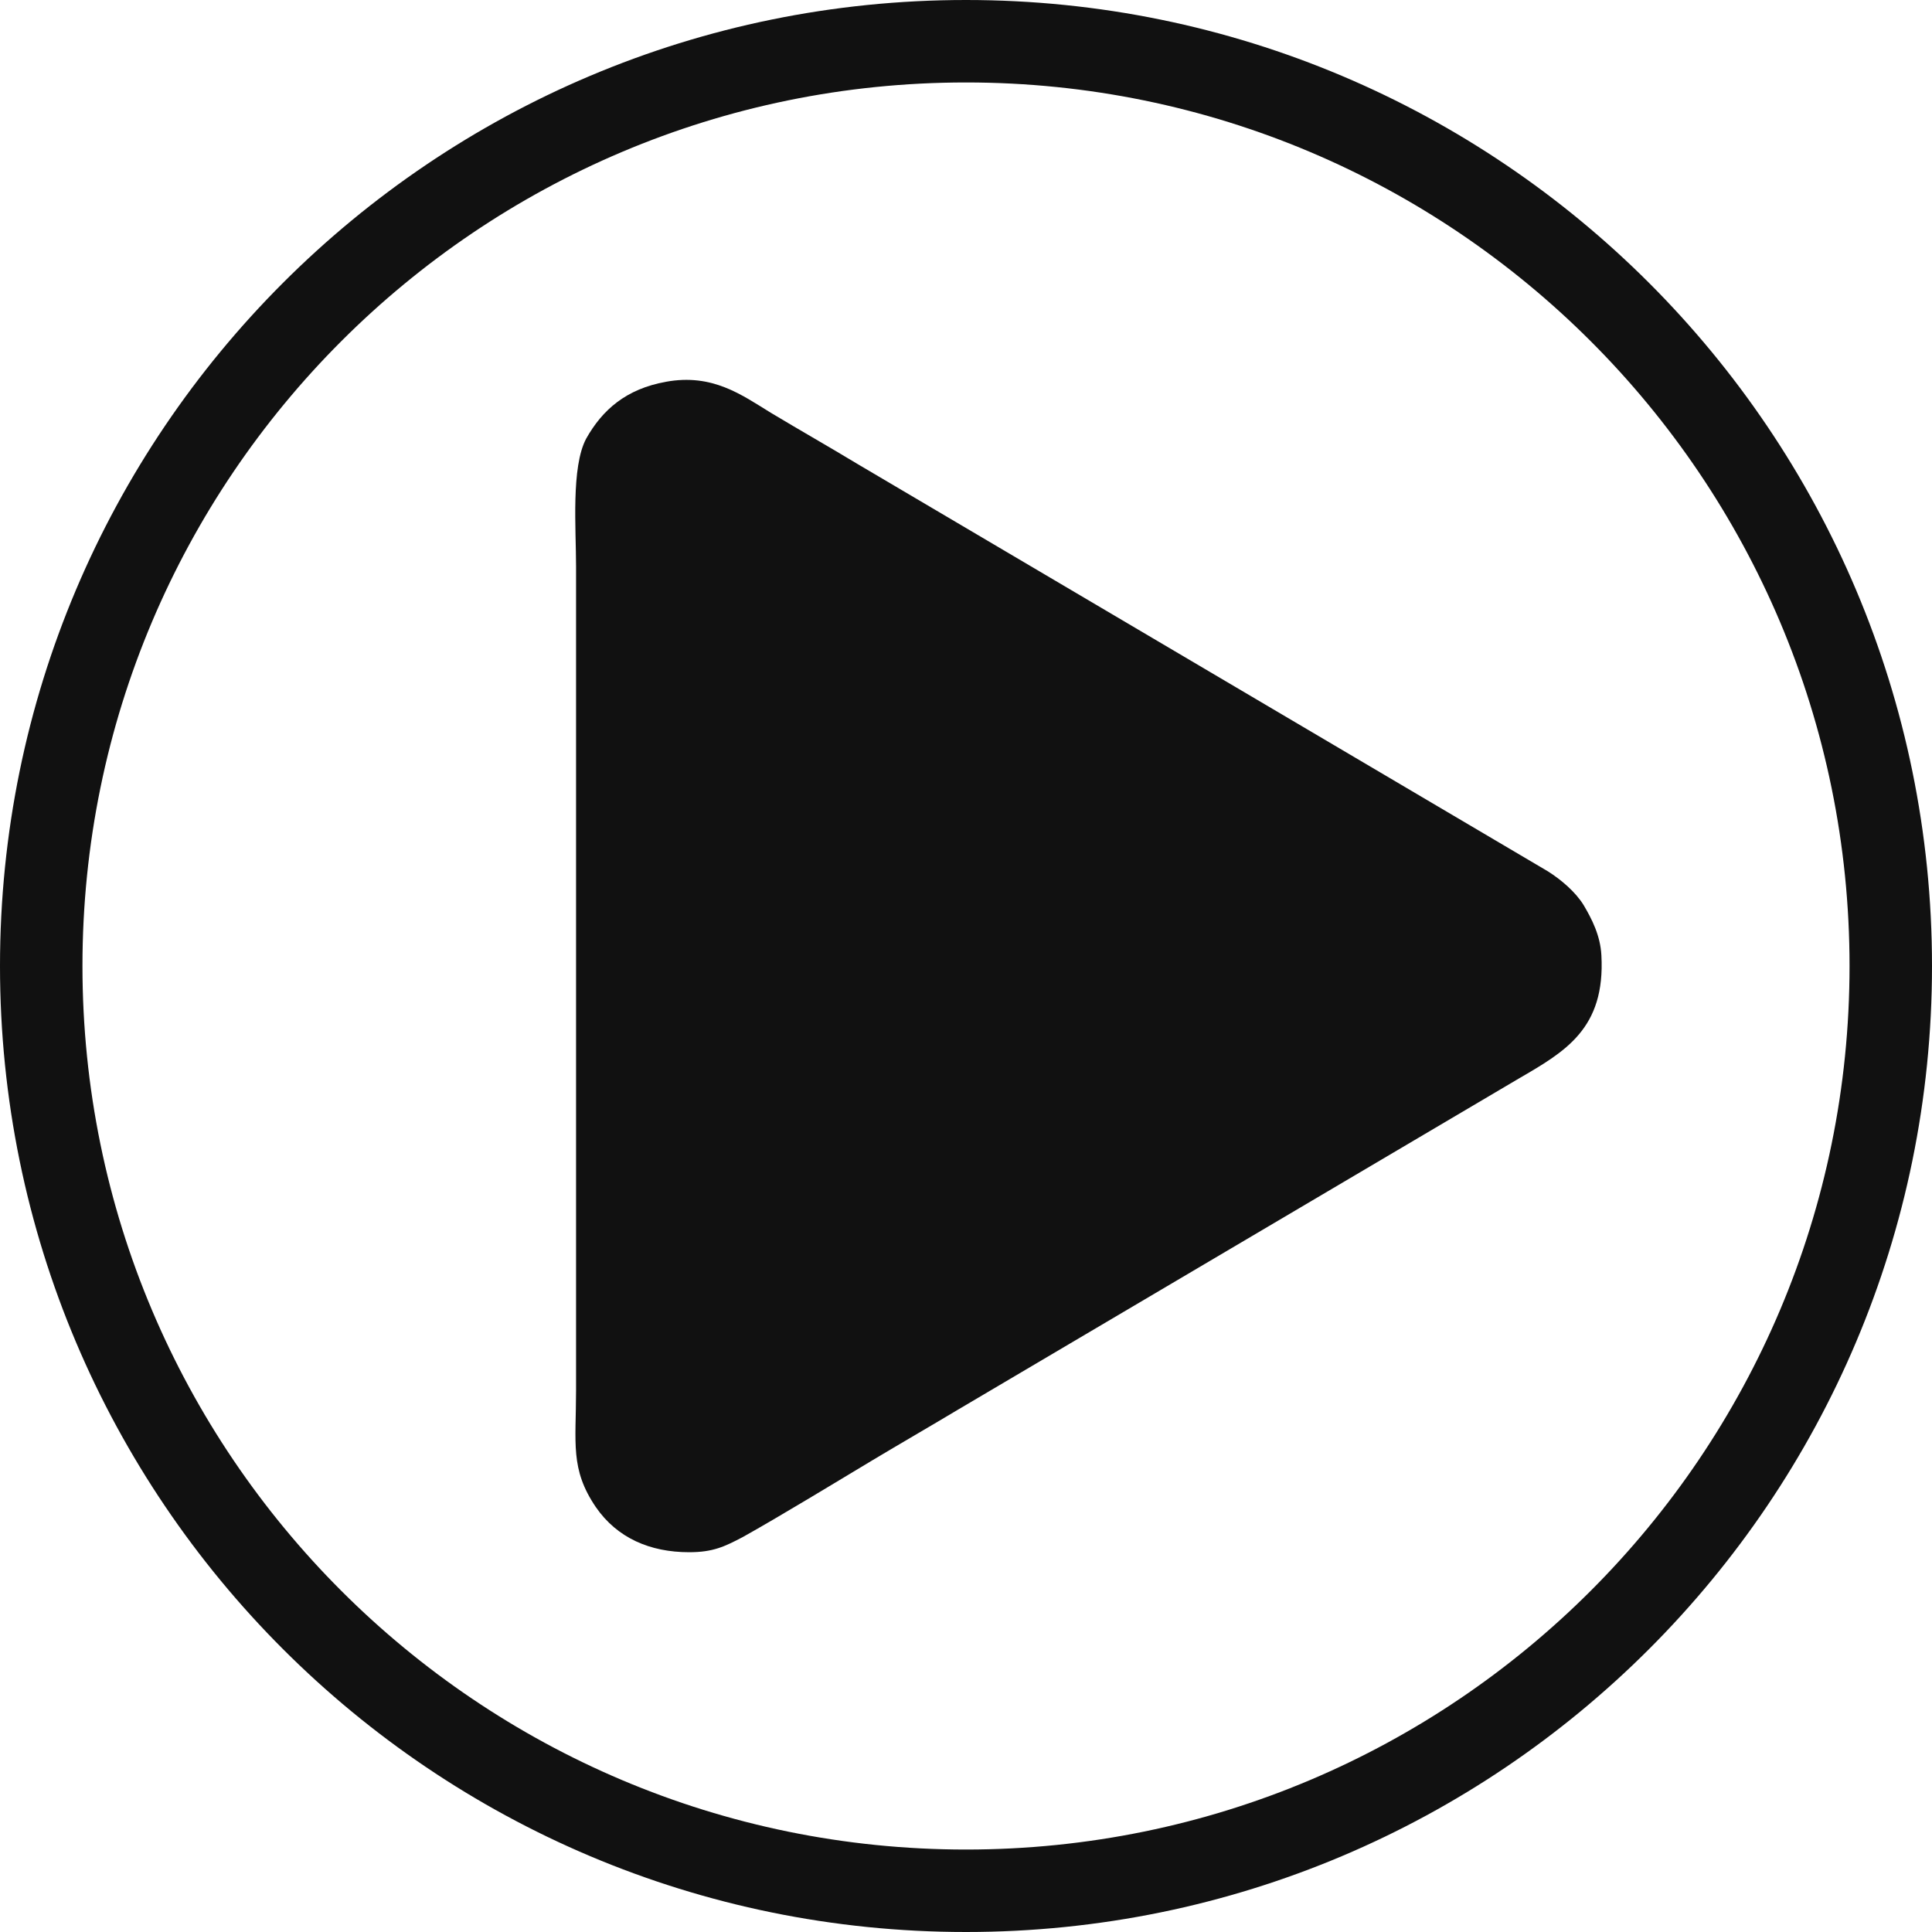 <svg width="66" height="66" viewBox="0 0 66 66" fill="none" xmlns="http://www.w3.org/2000/svg">
<g clip-path="url(#clip0_138_2)">
<rect width="66" height="66"/>
<path fill-rule="evenodd" clip-rule="evenodd" d="M22.745 13.044C21.394 13.286 20.58 13.996 20.025 14.984C19.506 15.954 19.679 18.067 19.679 19.349C19.679 22.468 19.679 25.603 19.679 28.721C19.679 34.975 19.679 41.246 19.679 47.499C19.679 49.301 19.471 50.184 20.354 51.484C21.082 52.541 22.207 53.026 23.542 53.026C24.356 53.026 24.754 52.835 25.378 52.506C26.591 51.83 28.583 50.618 29.795 49.89C30.748 49.319 31.77 48.729 32.723 48.158L51.882 36.846C53.459 35.928 54.844 35.148 54.706 32.636C54.672 31.96 54.377 31.389 54.1 30.921C53.823 30.471 53.337 30.055 52.87 29.761L29.293 15.85C28.288 15.243 27.37 14.724 26.331 14.1C25.343 13.494 24.339 12.749 22.745 13.043V13.044Z" fill="#111111"/>
<path fill-rule="evenodd" clip-rule="evenodd" d="M33 0C51.226 0 66 14.774 66 33C66 51.226 51.226 66 33 66C14.775 66 0 51.226 0 33C0 14.774 14.774 0 33 0V0ZM33 2.817C49.67 2.817 63.183 16.33 63.183 33C63.183 49.67 49.67 63.183 33 63.183C16.33 63.183 2.817 49.67 2.817 33C2.817 16.331 16.33 2.817 33 2.817V2.817Z" fill="#111111"/>
</g>
<defs>
<clipPath id="clip0_138_2">
<rect width="66" height="66" fill="white"/>
</clipPath>
</defs>
</svg>
